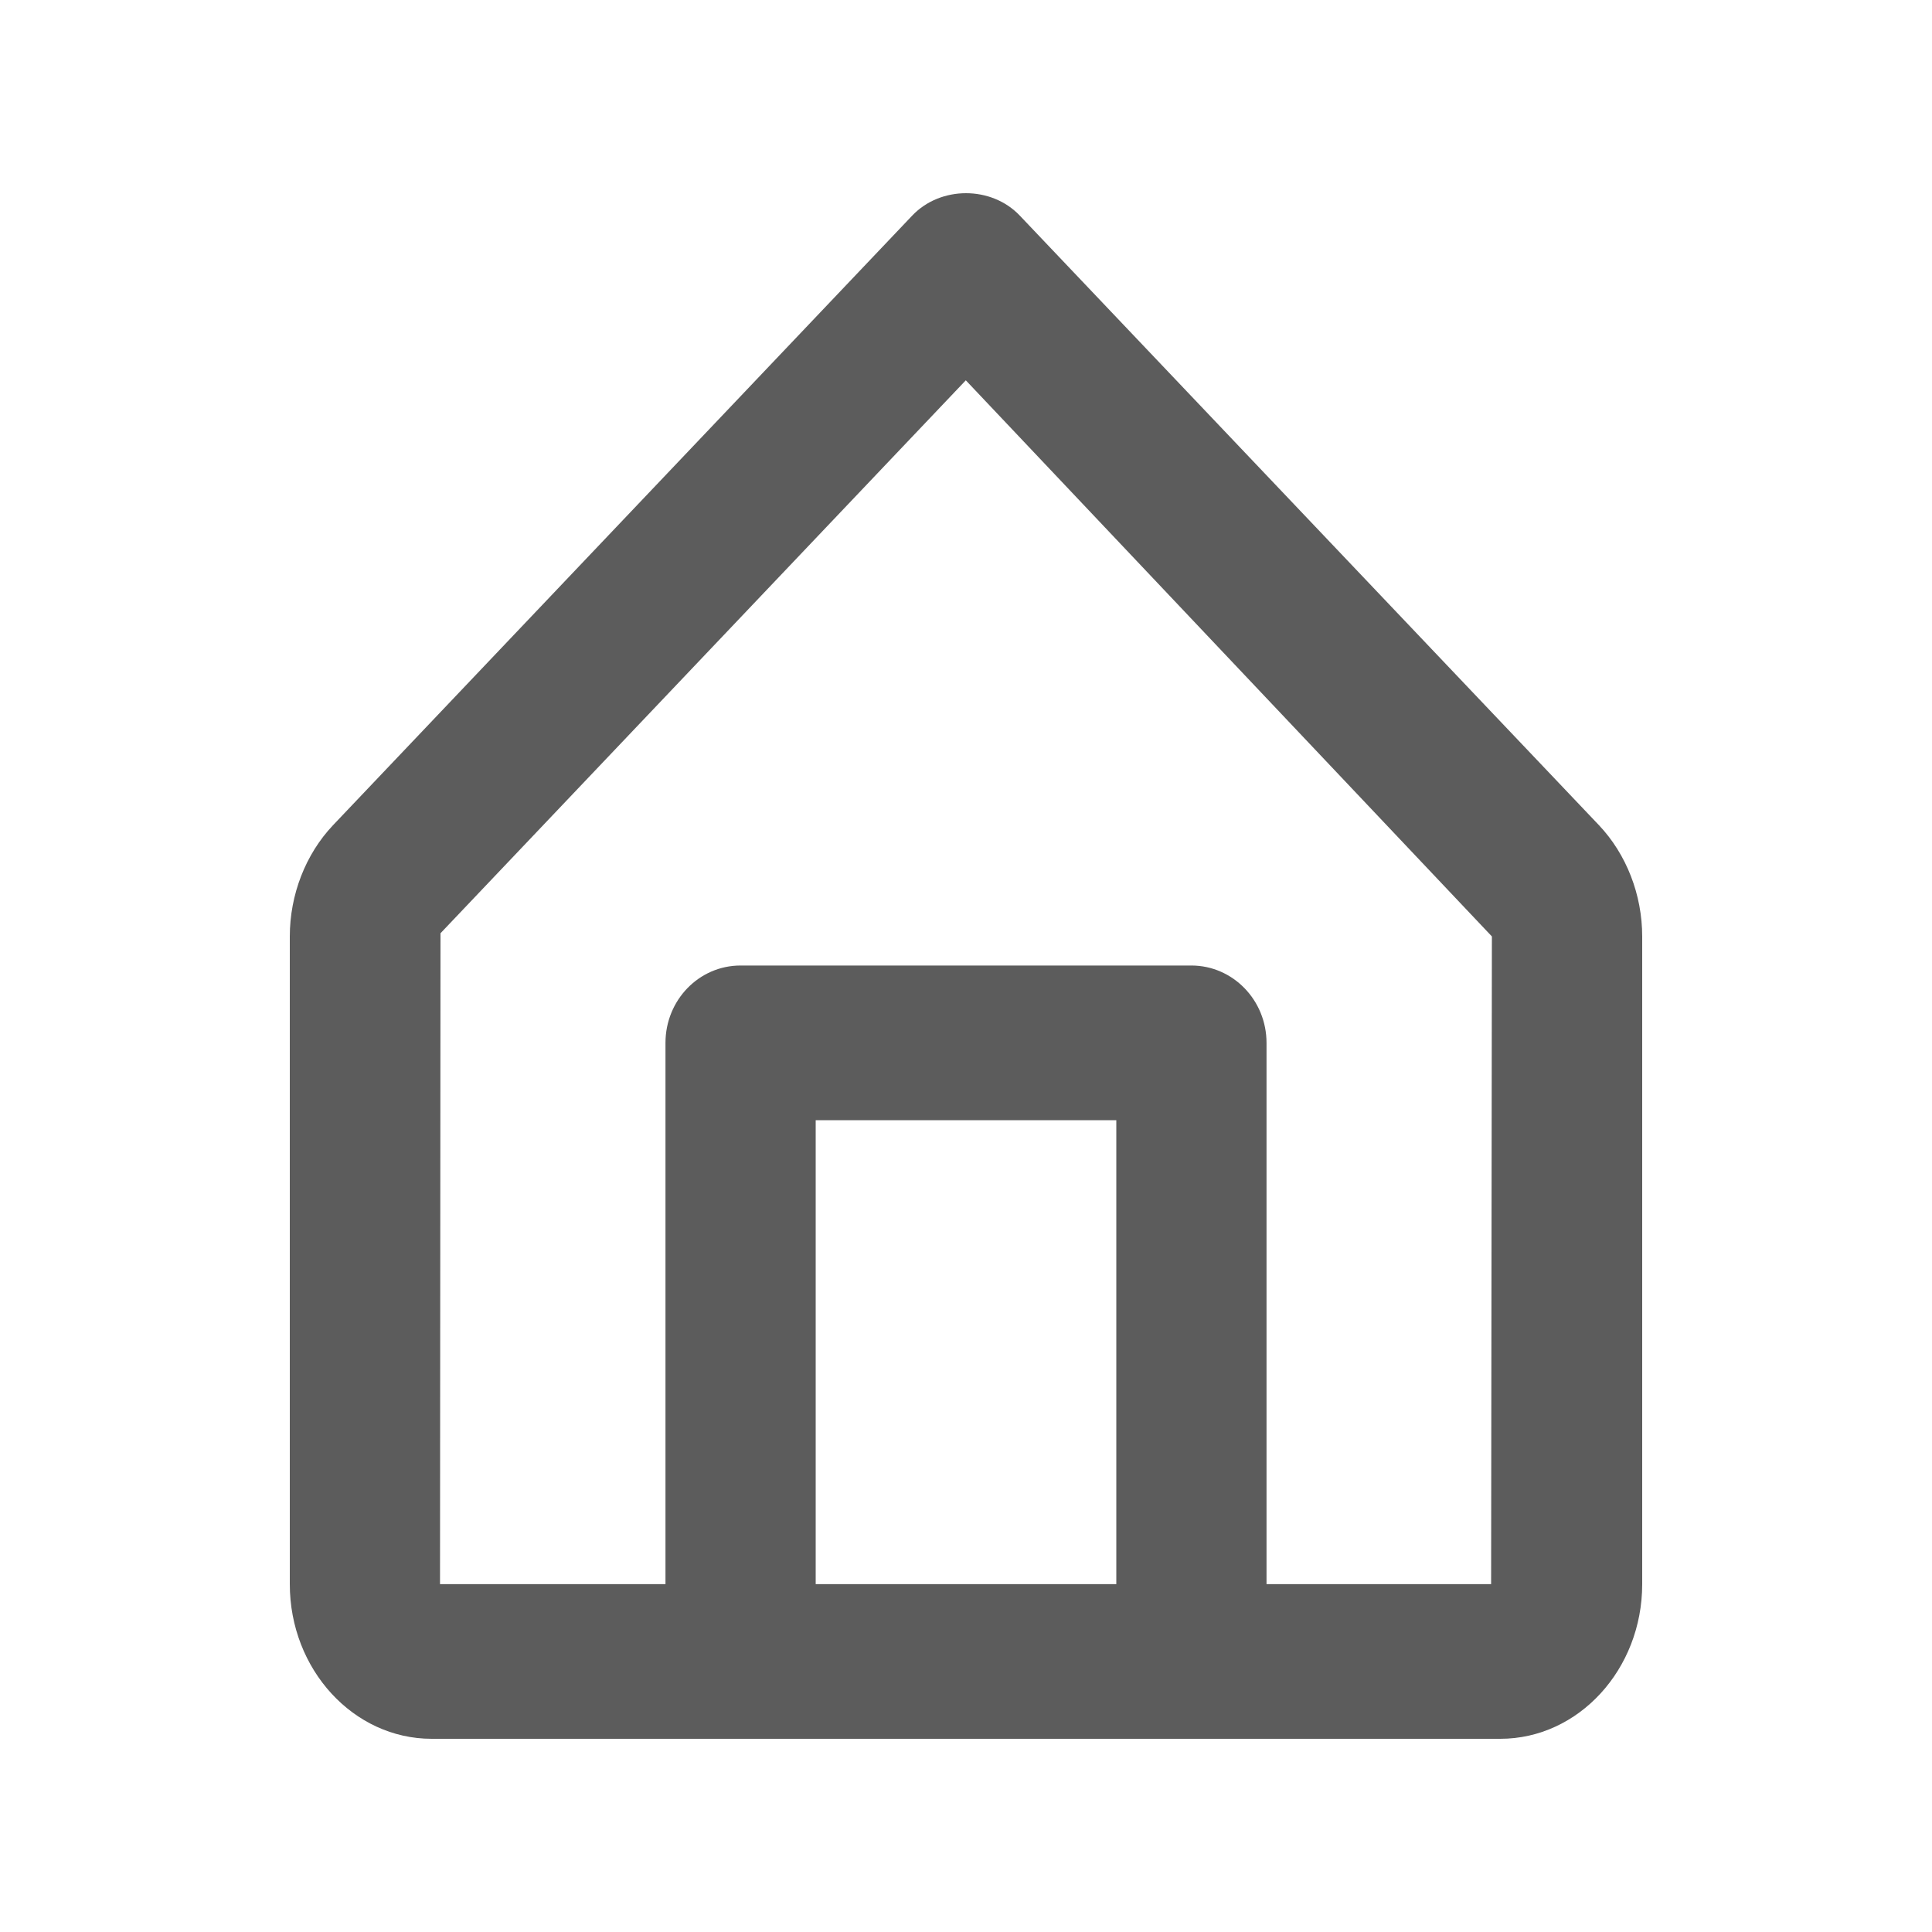 <svg width="20" height="20" viewBox="0 0 20 20" fill="none" xmlns="http://www.w3.org/2000/svg">
<path fill-rule="evenodd" clip-rule="evenodd" d="M13.111 16.399H15.436L15.444 9.694L9.998 3.937L4.56 9.661L4.555 16.399H6.889V10.796C6.889 10.353 7.236 9.995 7.666 9.995H12.333C12.762 9.995 13.111 10.353 13.111 10.796V16.399ZM11.556 16.399H8.444V11.596H11.556V16.399ZM16.552 8.542L10.556 2.231C10.263 1.923 9.737 1.923 9.444 2.231L3.447 8.543C3.163 8.843 3 9.263 3 9.694V16.399C3 17.282 3.659 18 4.468 18H7.667H12.333H15.531C16.34 18 17 17.282 17 16.399V9.694C17 9.263 16.837 8.843 16.552 8.542Z" fill="#5C5C5C"/>
</svg>
